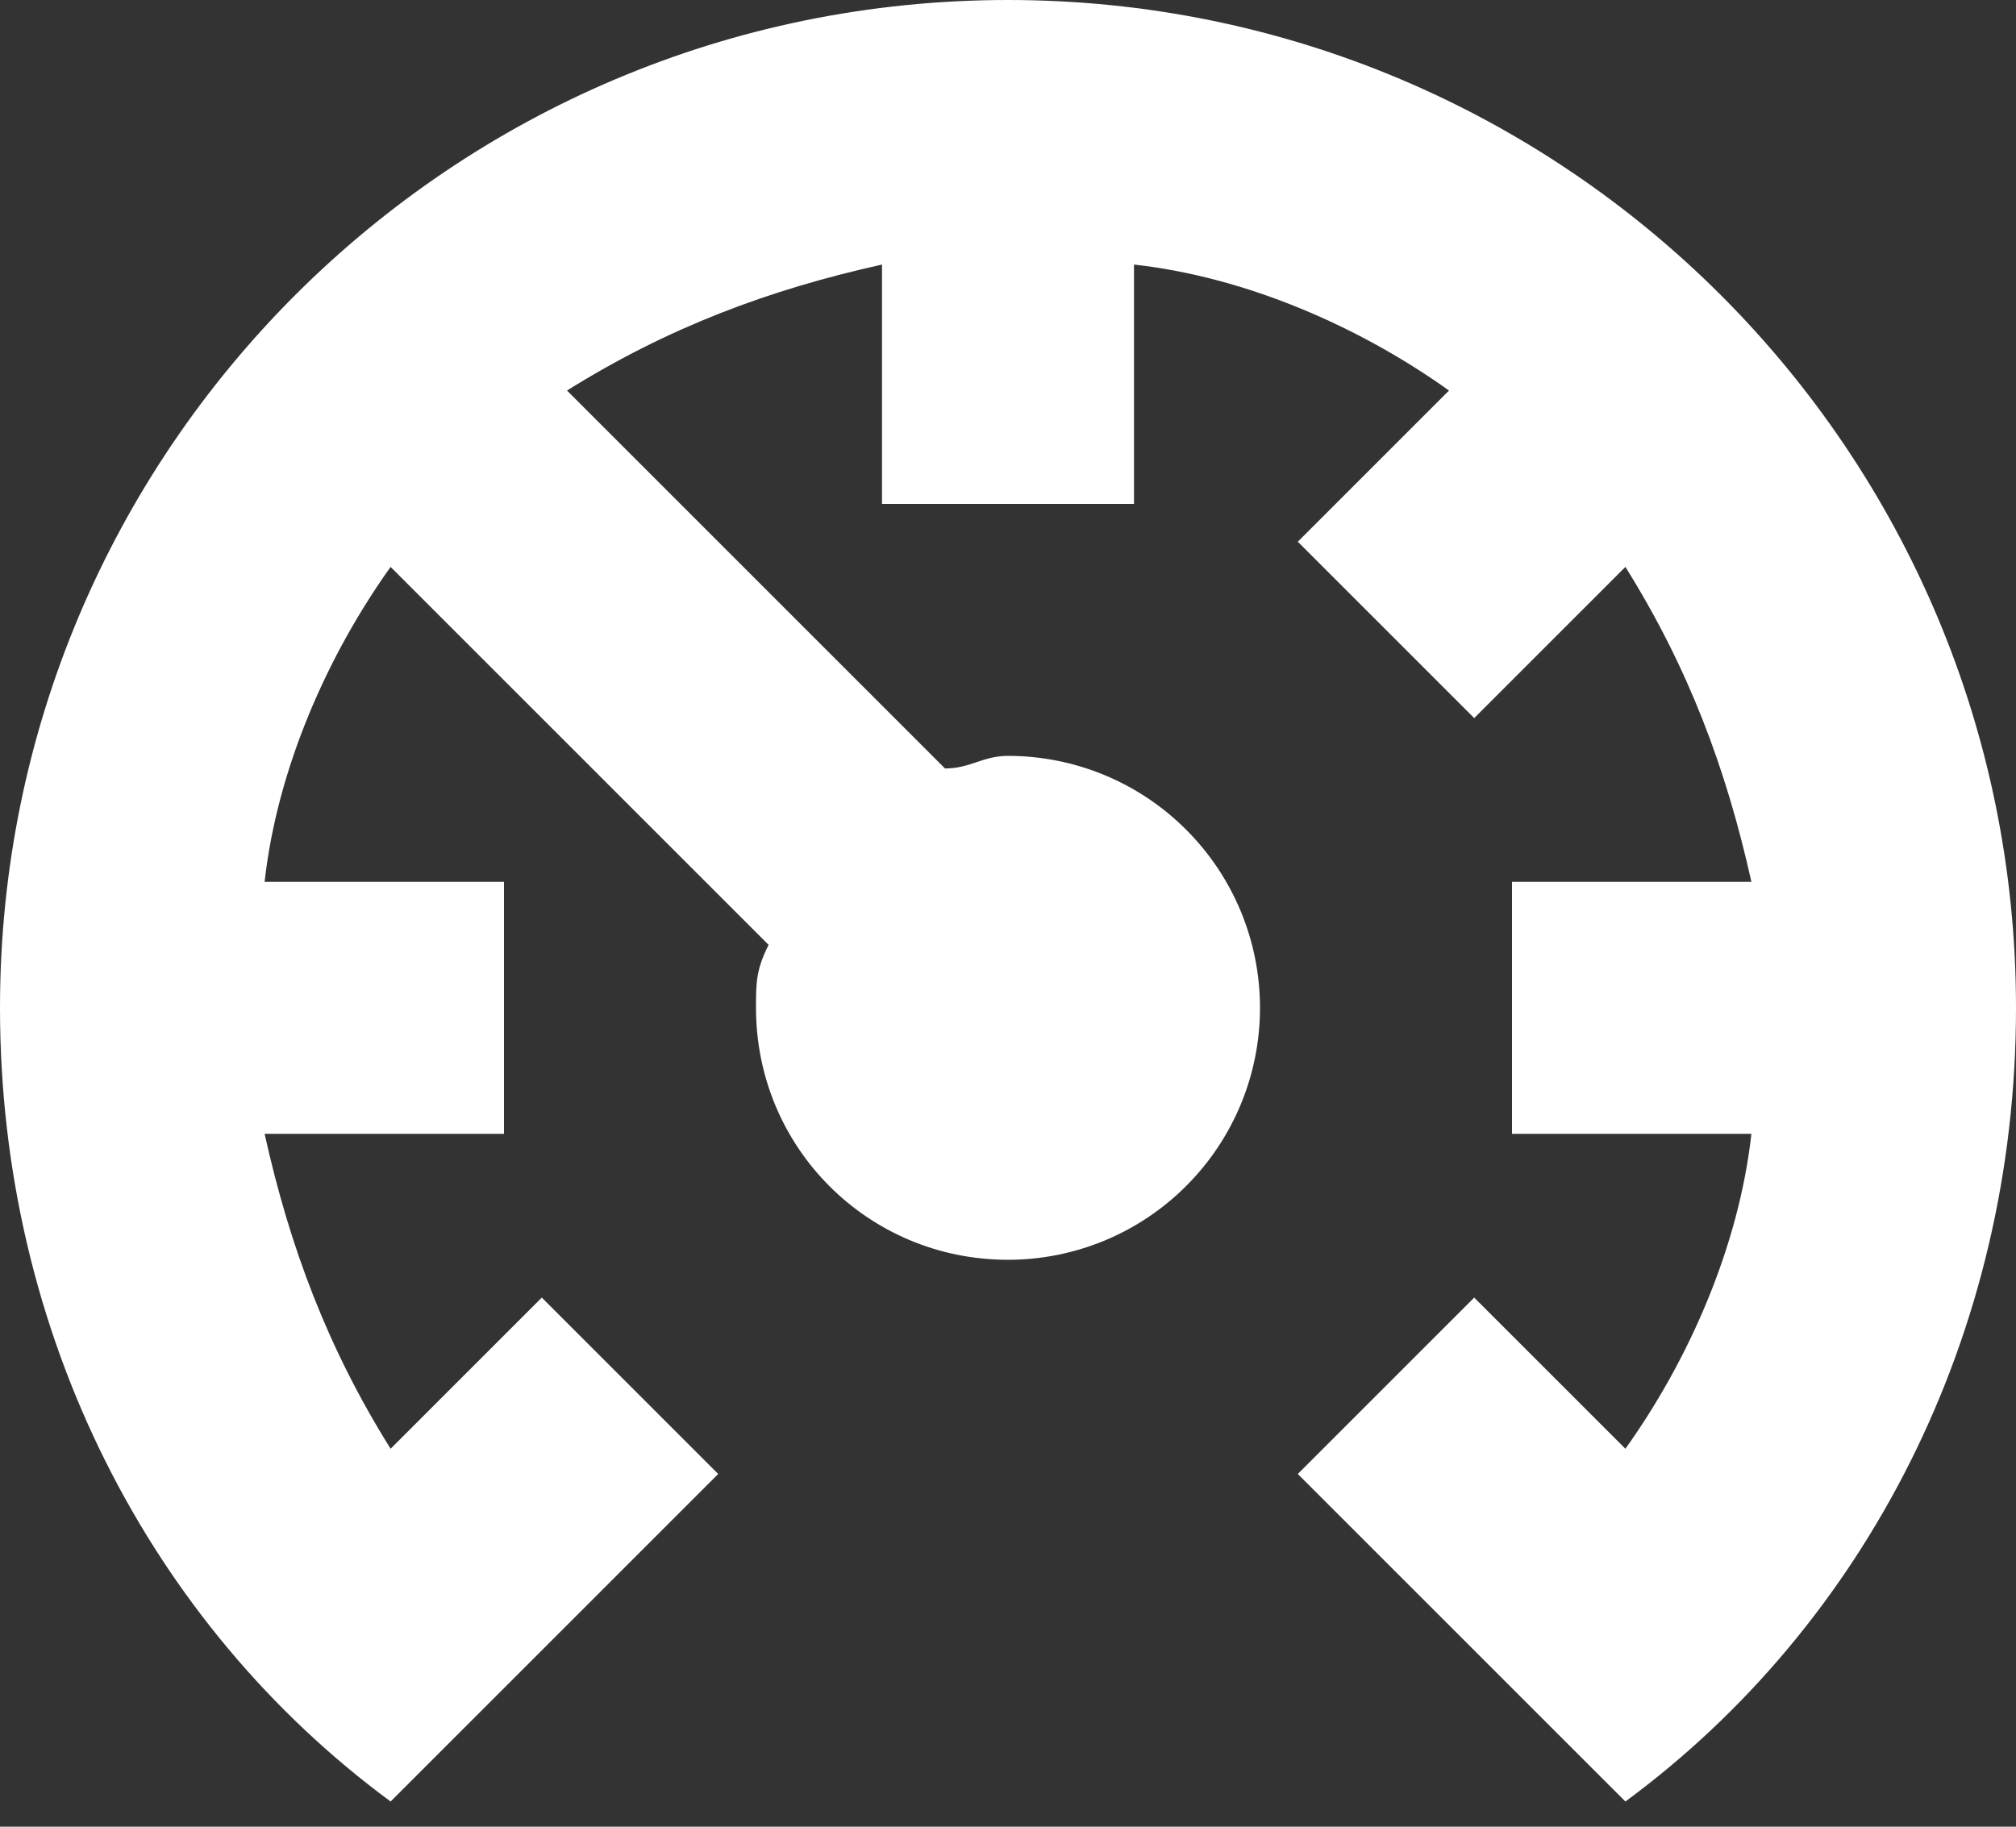 <svg width="32" height="29" viewBox="0 0 32 29" fill="none" xmlns="http://www.w3.org/2000/svg">
<rect x="0" y="0" width="32" height="29" fill="#333333" stroke="none"/>
<path d="M32 16C32 21.2 29.6 25.8 25.8 28.6L24.8 27.6L20.6 23.4L23.4 20.6L25.8 23C26.8 21.6 27.6 19.8 27.8 18H24V14H27.8C27.4 12.2 26.8 10.6 25.8 9L23.4 11.4L20.6 8.6L23 6.2C21.6 5.2 19.8 4.4 18 4.2V8H14V4.2C12.2 4.6 10.6 5.2 9 6.2L15 12.2C15.4 12.2 15.6 12 16 12C17.061 12 18.078 12.421 18.828 13.172C19.579 13.922 20 14.939 20 16C20 17.061 19.579 18.078 18.828 18.828C18.078 19.579 17.061 20 16 20C13.78 20 12 18.22 12 16C12 15.6 12 15.4 12.2 15L6.2 9C5.2 10.4 4.4 12.2 4.2 14H8V18H4.2C4.6 19.8 5.2 21.4 6.2 23L8.6 20.6L11.4 23.4L6.2 28.6C2.4 25.8 0 21.2 0 16C0 7.16 7.16 0 16 0C24.84 0 32 7.16 32 16Z" fill="white"/>
</svg>
